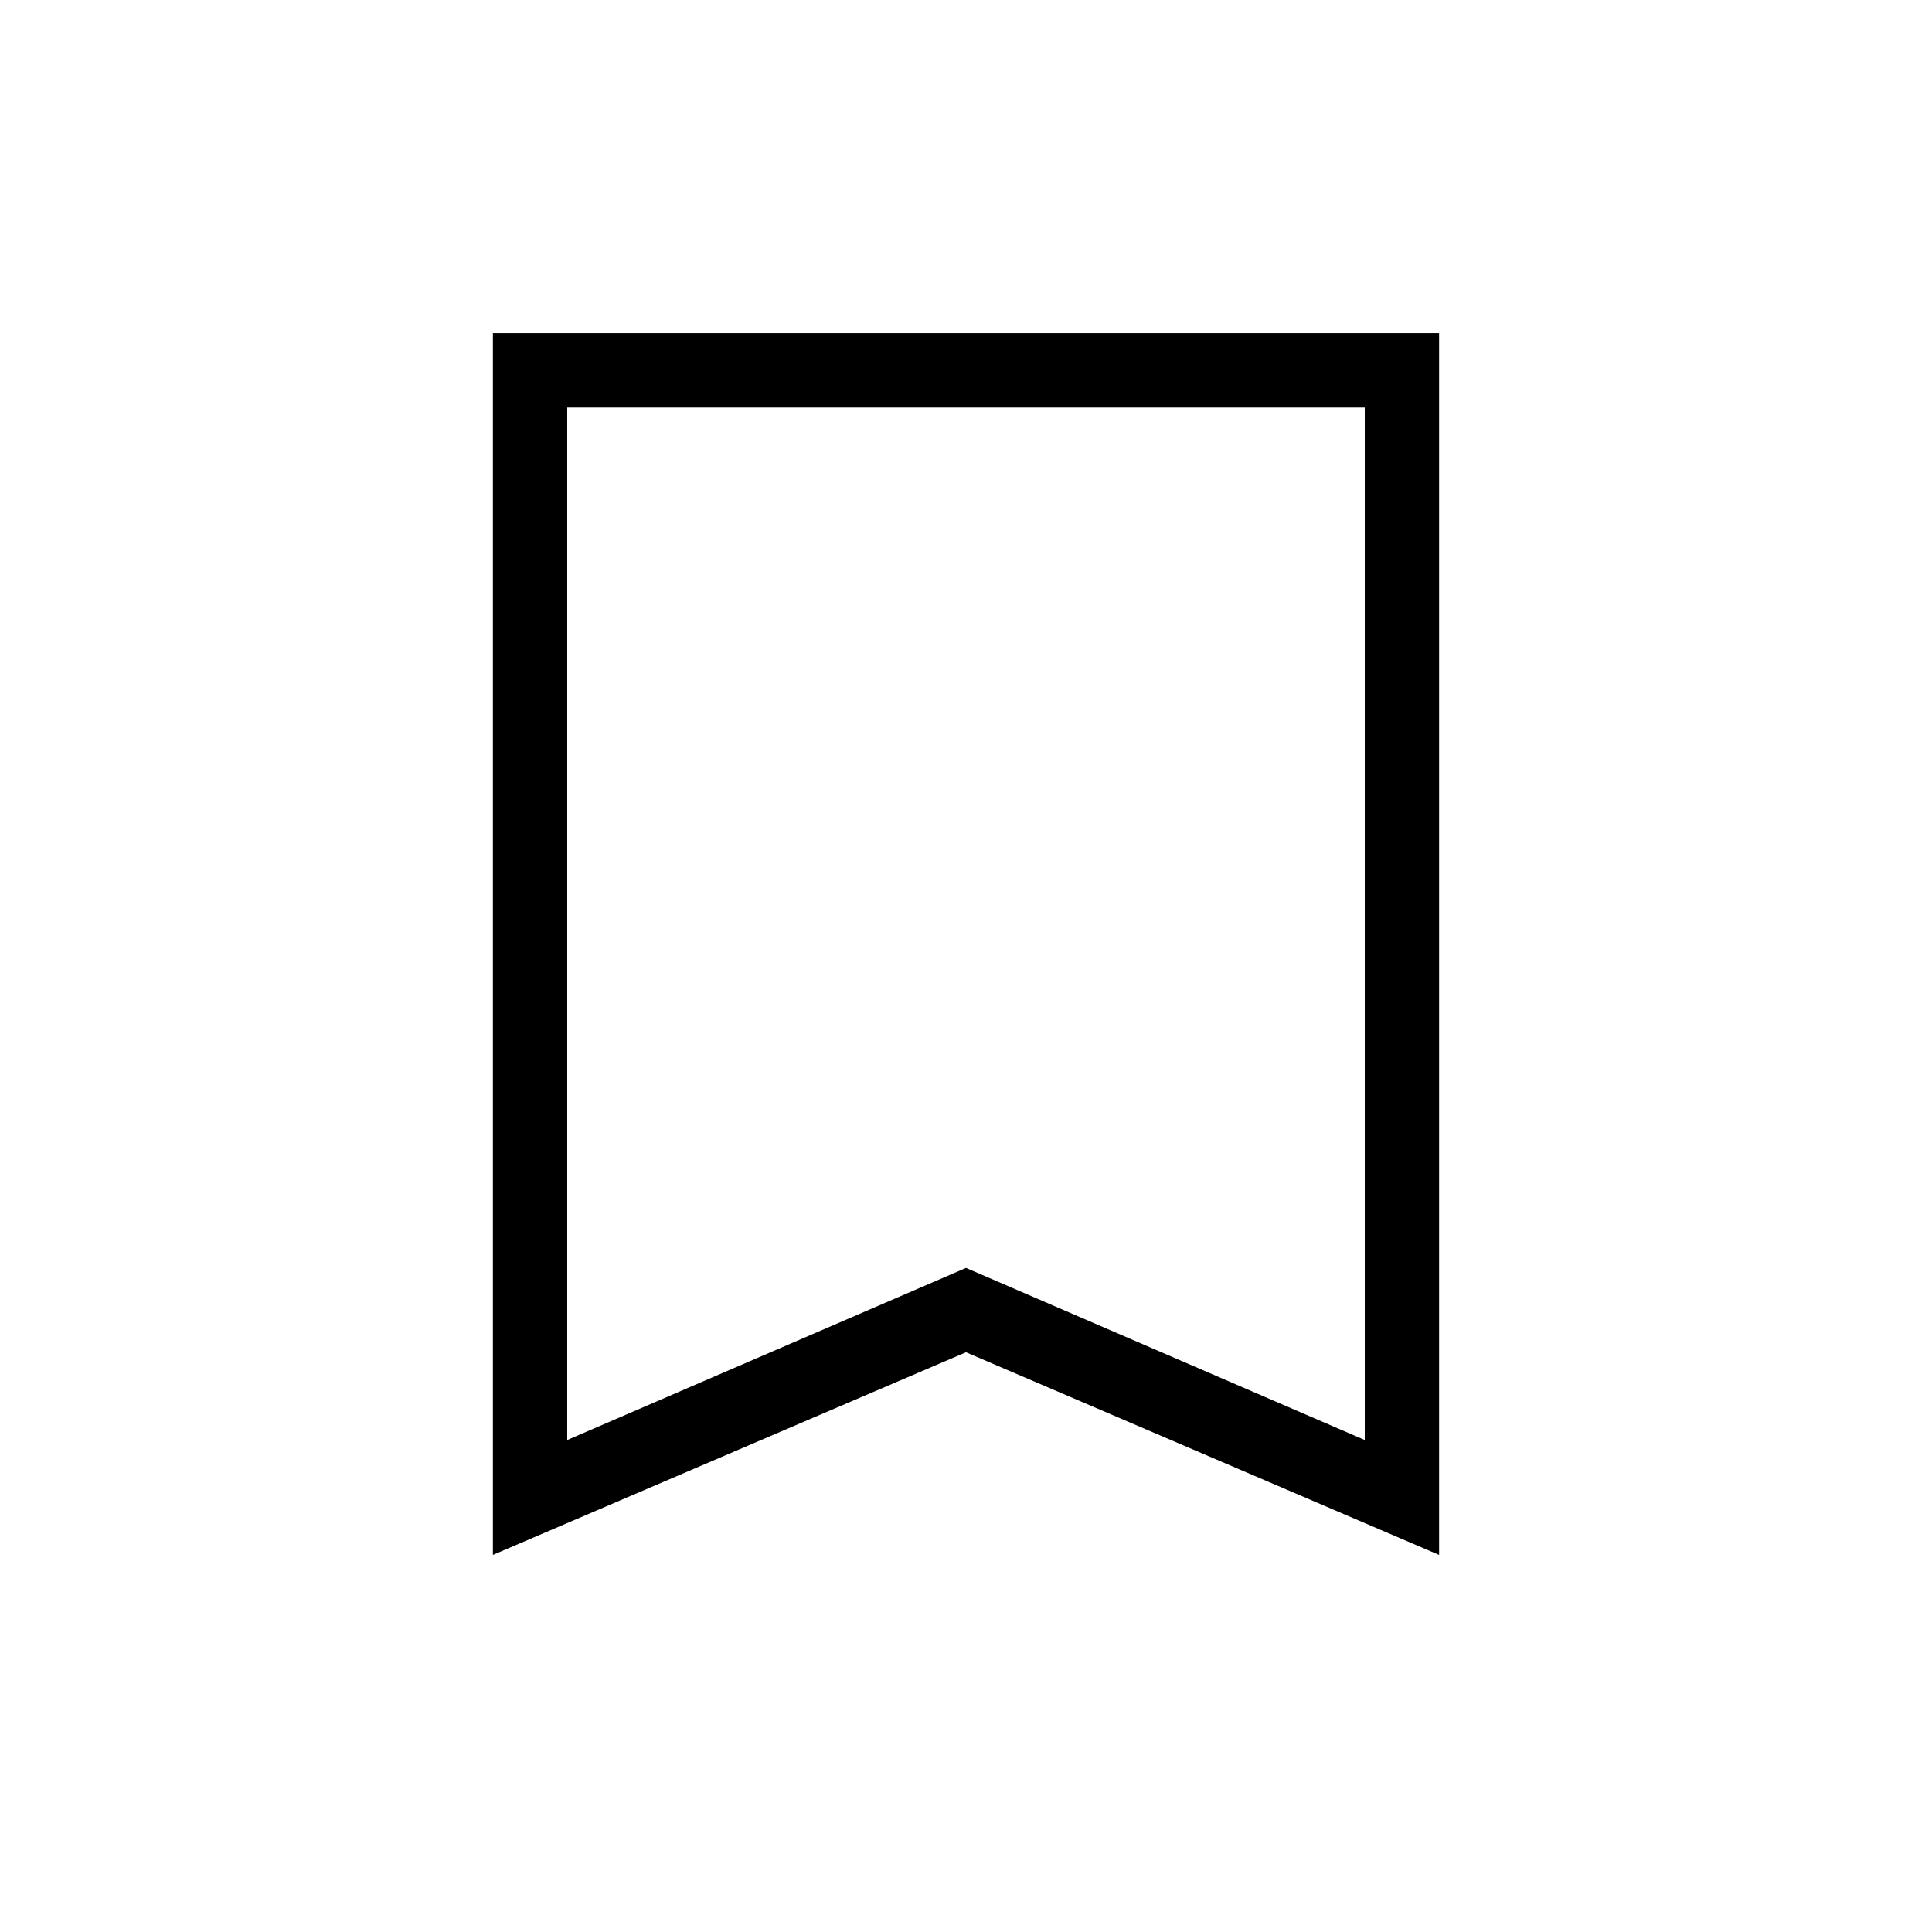 <svg xmlns="http://www.w3.org/2000/svg" height="24" viewBox="0 -960 960 960" width="24"><path d="M244.92-187.38v-607.08h470.16v607.08L480-288.06 244.92-187.38Zm36.93-57.08L480-329.97l198.15 85.51v-513.08h-396.3v513.08Zm0-513.08h396.3-396.3Z"/></svg>